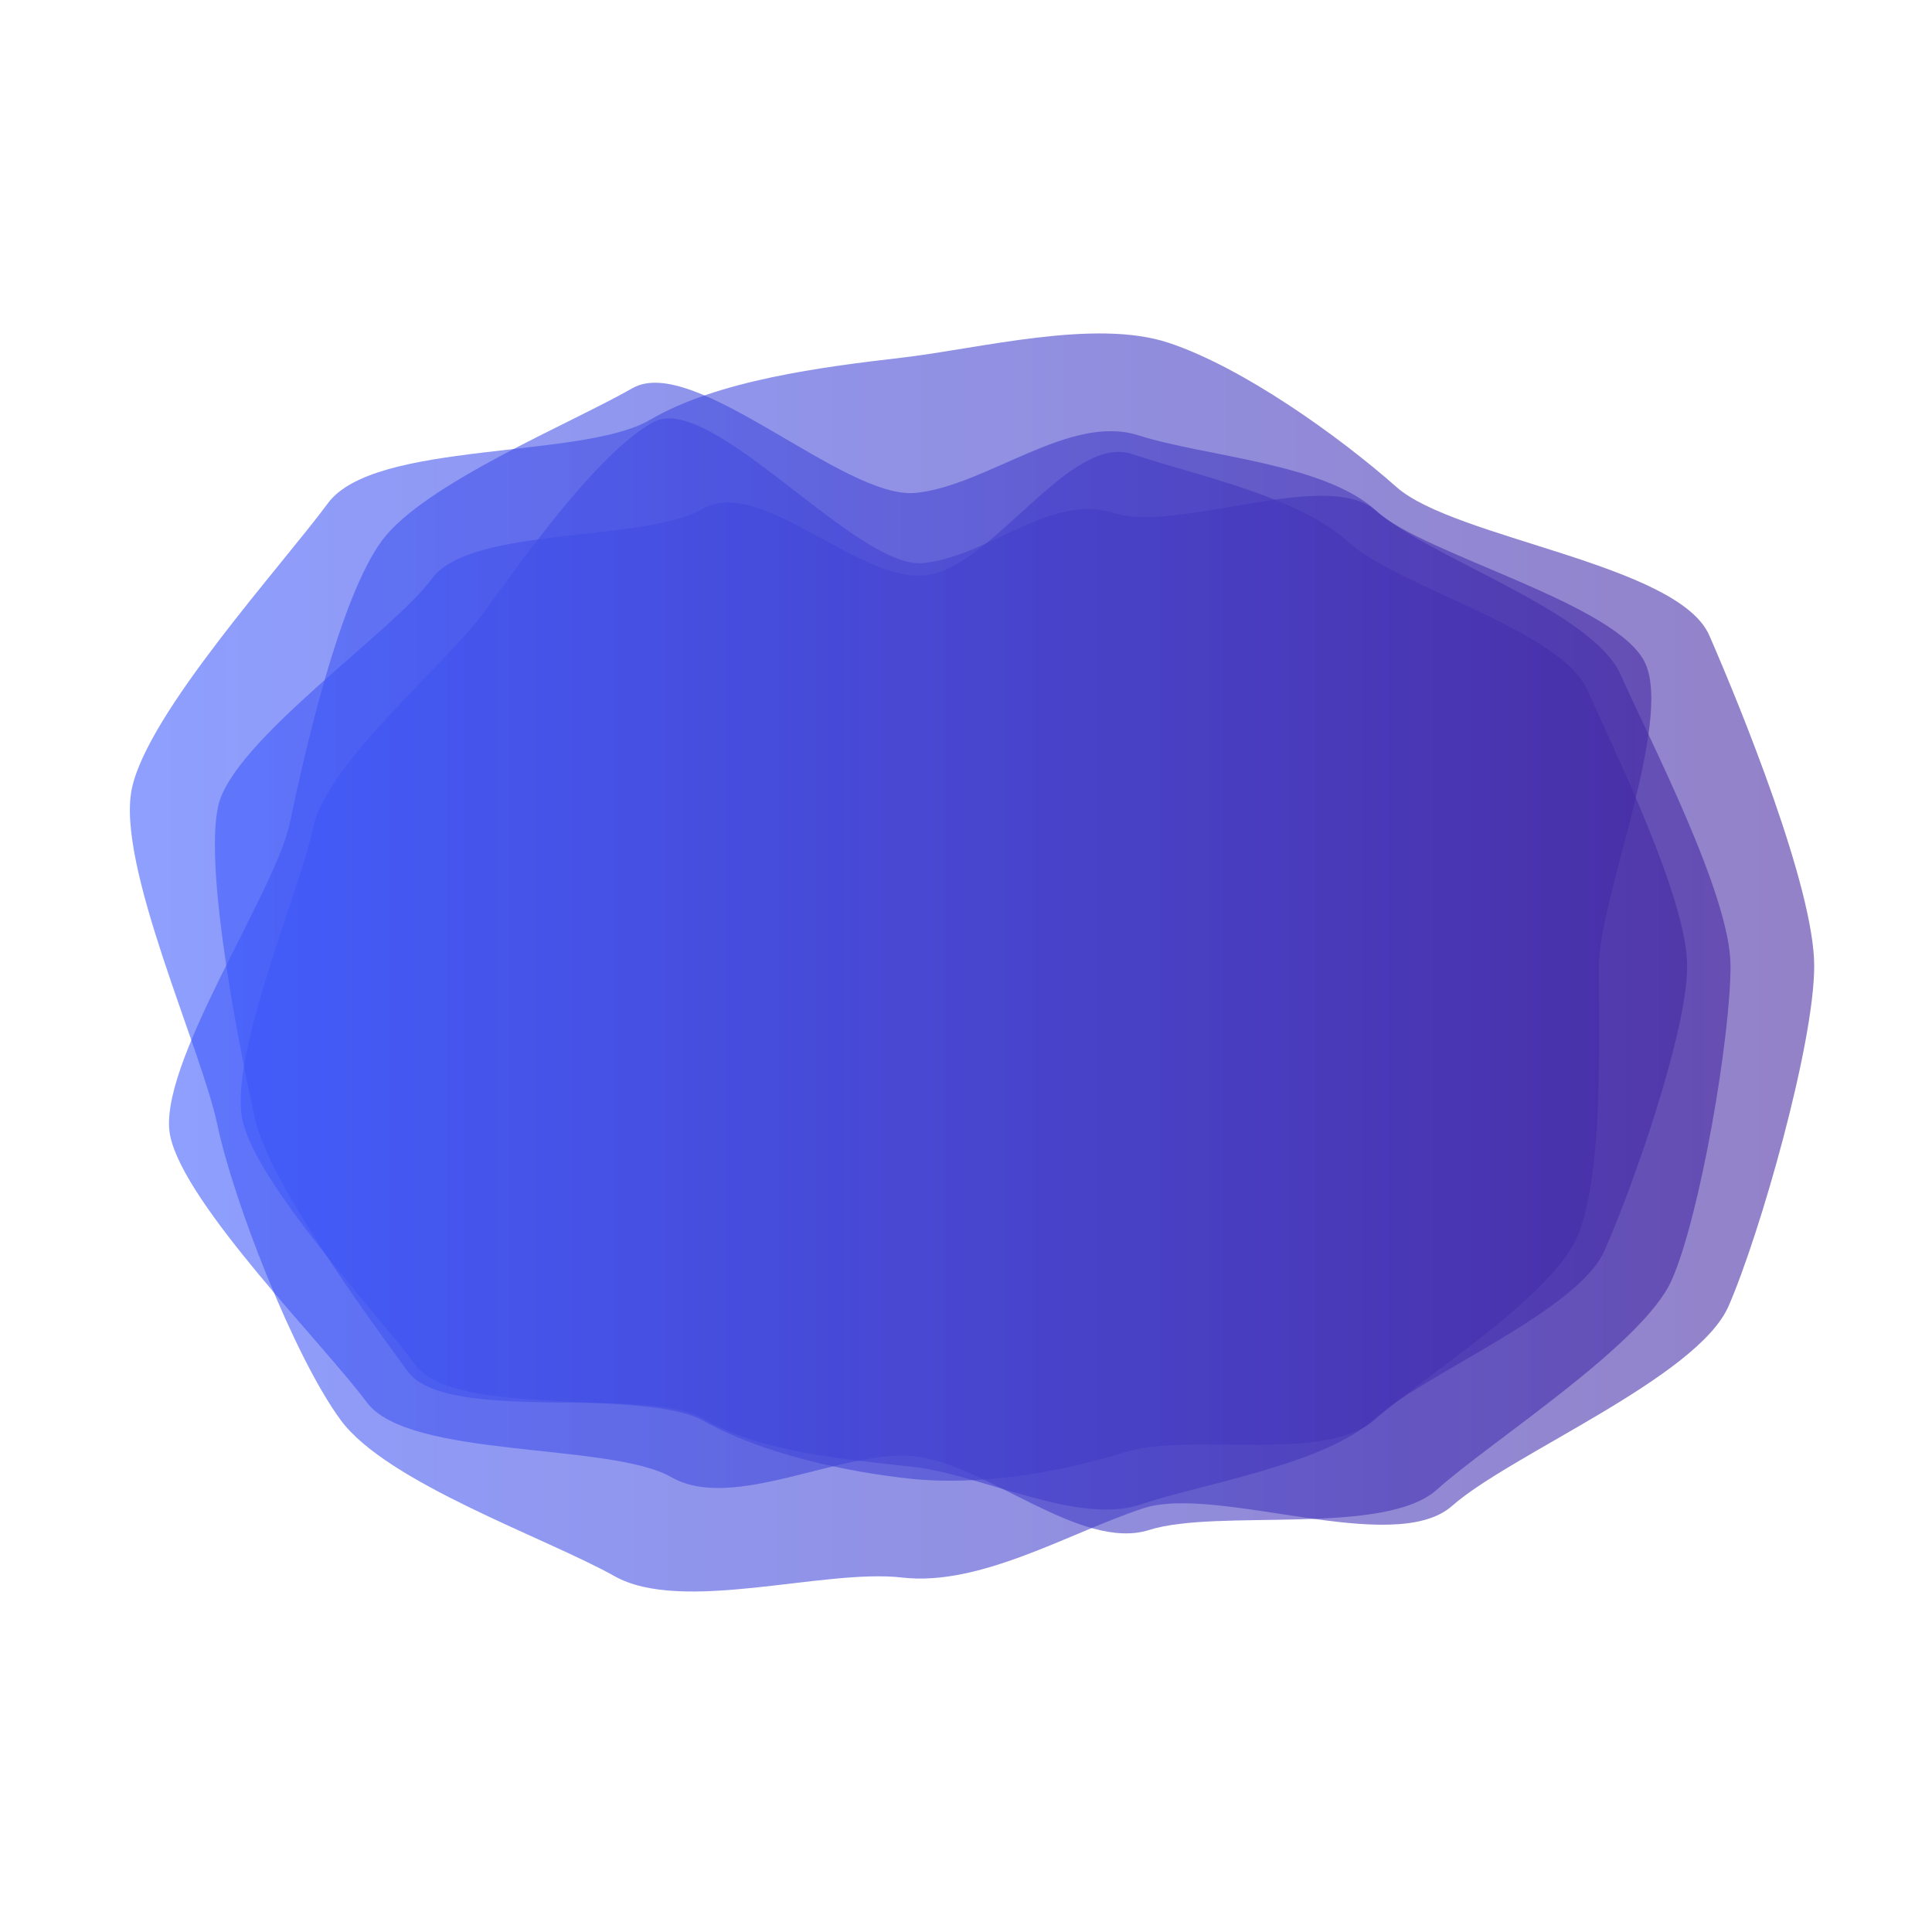 <?xml version="1.0" encoding="utf-8"?>
<svg xmlns="http://www.w3.org/2000/svg" xmlns:xlink="http://www.w3.org/1999/xlink" style="margin: auto; background: rgb(241, 242, 243); display: block; z-index: 1; position: relative; shape-rendering: auto;" width="850" height="850" preserveAspectRatio="xMidYMid" viewBox="0 0 850 850">
<g transform=""><linearGradient id="lg-0.6590519274487807" x1="0" x2="1" y1="0" y2="0">
  <stop stop-color="#3d5afe" offset="0"></stop>
  <stop stop-color="#4527a0" offset="1"></stop>
</linearGradient><path d="M 798.175 425 C 798.175 459.461 774.235 543.156 760.504 574.617 C 746.774 606.078 664.601 639.792 638.87 662.523 C 613.14 685.253 535.313 652.903 502.852 663.634 C 470.391 674.364 431.348 698.053 396.887 694.053 C 362.426 690.053 300.086 710.175 270.356 693.444 C 240.626 676.714 170.383 652.539 149.922 624.809 C 129.461 597.078 102.644 528.348 95.644 494.887 C 88.644 461.426 51 380.461 58 347 C 65 313.539 123.817 249.121 144.278 221.391 C 164.739 193.661 256.226 202.183 285.957 184.722 C 315.687 167.261 362.078 161.391 396.539 157.391 C 431 153.391 481.609 140.06 514.07 150.79 C 546.531 161.521 588.695 191.574 614.426 214.305 C 640.156 237.035 738.288 248.086 752.018 279.547 C 765.749 311.008 798.175 390.539 798.175 425" fill="url(#lg-0.6590519274487807)" opacity="0.58">
  <animate attributeName="d" dur="4.348s" repeatCount="indefinite" keyTimes="0;0.333;0.667;1" calcmod="spline" keySplines="0.3 0.1 0.7 0.9;0.3 0.1 0.7 0.9;0.3 0.1 0.7 0.9" begin="-2.174s" values="M 813 425 C 813 460 771 541 757 573 C 743 605 677 653 651 676 C 625 699 531 637 498 648 C 465 659 430 718 395 714 C 360 710 292 725 262 708 C 232 691 172 652 151 624 C 130 596 111 527 104 493 C 97 459 51 381 58 347 C 65 313 116 244 137 216 C 158 188 260 210 290 192 C 320 174 361 156 396 152 C 431 148 487 122 520 133 C 553 144 586 194 612 217 C 638 240 755 240 769 272 C 783 304 813 390 813 425;M 813 425 C 813 458 750 534 736 564 C 722 594 636 609 611 631 C 586 653 545 686 513 696 C 481 706 438 622 405 619 C 372 616 325 666 296 649 C 267 632 175 647 156 620 C 137 593 85 531 78 499 C 71 467 76 384 83 352 C 90 320 159 273 178 246 C 197 219 267 218 296 201 C 325 184 363 156 396 152 C 429 148 486 129 518 139 C 550 149 584 198 609 220 C 634 242 727 255 740 285 C 753 315 813 392 813 425;M 758 425 C 758 458 783 549 770 579 C 757 609 631 604 606 626 C 581 648 547 696 516 706 C 485 716 435 644 402 640 C 369 636 322 670 293 654 C 264 638 166 654 147 627 C 128 600 80 532 73 500 C 66 468 51 379 58 347 C 65 315 145 263 164 236 C 183 209 246 181 275 165 C 304 149 365 176 398 172 C 431 168 467 189 498 199 C 529 209 596 185 621 207 C 646 229 693 270 706 300 C 719 330 758 392 758 425;M 813 425 C 813 460 771 541 757 573 C 743 605 677 653 651 676 C 625 699 531 637 498 648 C 465 659 430 718 395 714 C 360 710 292 725 262 708 C 232 691 172 652 151 624 C 130 596 111 527 104 493 C 97 459 51 381 58 347 C 65 313 116 244 137 216 C 158 188 260 210 290 192 C 320 174 361 156 396 152 C 431 148 487 122 520 133 C 553 144 586 194 612 217 C 638 240 755 240 769 272 C 783 304 813 390 813 425"></animate>
</path><path d="M 703.426 425 C 703.426 454.27 705.617 518.539 693.617 544.809 C 681.617 571.078 626.817 605.356 604.817 624.626 C 582.817 643.895 522.391 629.982 494.391 638.982 C 466.391 647.982 430.539 653.652 401.27 650.652 C 372 647.652 334.922 639.426 309.652 625.156 C 284.383 610.887 200.156 623.922 182.887 600.652 C 165.617 577.383 112.661 520.922 106.661 492.652 C 100.661 464.383 131.792 392.305 137.792 364.035 C 143.792 335.765 194.844 293.652 212.113 270.383 C 229.383 247.113 261.957 200.07 287.226 185.8 C 312.496 171.531 376.922 250.722 406.191 247.722 C 435.461 244.722 462.156 216.722 490.156 225.722 C 518.156 234.722 584.243 205.601 605.512 224.87 C 626.782 244.14 711.844 265.539 723.844 291.809 C 735.844 318.078 703.426 395.73 703.426 425" fill="url(#lg-0.6590519274487807)" opacity="0.58">
  <animate attributeName="d" dur="4.348s" repeatCount="indefinite" keyTimes="0;0.333;0.667;1" calcmod="spline" keySplines="0.3 0.1 0.7 0.9;0.3 0.1 0.7 0.9;0.3 0.1 0.7 0.9" begin="-2.174s" values="M 701 425 C 701 454 704 518 692 544 C 680 570 619 597 597 616 C 575 635 517 613 489 622 C 461 631 430 655 401 652 C 372 649 336 637 311 623 C 286 609 198 625 181 602 C 164 579 107 522 101 494 C 95 466 145 395 151 367 C 157 339 197 295 214 272 C 231 249 266 206 291 192 C 316 178 378 258 407 255 C 436 252 460 224 488 233 C 516 242 574 218 595 237 C 616 256 714 265 726 291 C 738 317 701 396 701 425;M 754 425 C 754 453 702 517 691 543 C 680 569 640 621 619 640 C 598 659 525 642 498 651 C 471 660 434 609 406 606 C 378 603 315 671 291 657 C 267 643 211 616 194 593 C 177 570 159 511 153 483 C 147 455 138 393 144 365 C 150 337 197 295 214 272 C 231 249 275 221 299 207 C 323 193 378 247 406 244 C 434 241 455 240 482 249 C 509 258 588 202 609 221 C 630 240 655 292 666 318 C 677 344 754 397 754 425;M 710 425 C 710 455 710 520 698 547 C 686 574 648 628 626 648 C 604 668 537 676 509 685 C 481 694 432 650 402 647 C 372 644 332 646 306 631 C 280 616 206 621 188 597 C 170 573 128 518 122 489 C 116 460 96 385 102 356 C 108 327 189 290 207 266 C 225 242 251 184 277 169 C 303 154 374 231 404 228 C 434 225 468 197 496 206 C 524 215 612 172 634 192 C 656 212 706 267 718 294 C 730 321 710 395 710 425;M 701 425 C 701 454 704 518 692 544 C 680 570 619 597 597 616 C 575 635 517 613 489 622 C 461 631 430 655 401 652 C 372 649 336 637 311 623 C 286 609 198 625 181 602 C 164 579 107 522 101 494 C 95 466 145 395 151 367 C 157 339 197 295 214 272 C 231 249 266 206 291 192 C 316 178 378 258 407 255 C 436 252 460 224 488 233 C 516 242 574 218 595 237 C 616 256 714 265 726 291 C 738 317 701 396 701 425"></animate>
</path><path d="M 742.294 425 C 742.294 454.617 717.72 523.626 705.912 550.243 C 694.103 576.86 626.747 604.208 604.669 624.286 C 582.591 644.364 529.348 652.652 501.73 661.922 C 474.113 671.191 431.348 648.617 401.73 645.348 C 372.113 642.078 334.8 639.017 309.453 624.208 C 284.105 609.399 196.461 626.695 179.383 603.348 C 162.305 580 118.331 520.313 112.062 491.695 C 105.792 463.078 89.706 383.305 95.975 354.687 C 102.245 326.07 172.94 277.948 190.018 254.601 C 207.097 231.253 283.566 238.792 308.914 223.983 C 334.261 209.175 377.305 256.14 406.922 253.14 C 436.539 250.14 470.539 190.531 498.156 199.8 C 525.774 209.07 570.852 218.183 592.93 238.261 C 615.008 258.339 686.617 277.035 698.426 303.652 C 710.235 330.27 742.294 395.383 742.294 425" fill="url(#lg-0.6590519274487807)" opacity="0.58">
  <animate attributeName="d" dur="4.348s" repeatCount="indefinite" keyTimes="0;0.333;0.667;1" calcmod="spline" keySplines="0.3 0.1 0.7 0.9;0.3 0.1 0.7 0.9;0.3 0.1 0.7 0.9" begin="-2.174s" values="M 721 425 C 721 453 694 515 683 540 C 672 565 613 591 592 610 C 571 629 528 654 502 663 C 476 672 430 647 402 644 C 374 641 341 625 317 611 C 293 597 197 624 181 602 C 165 580 131 516 125 489 C 119 462 111 386 117 359 C 123 332 191 289 207 267 C 223 245 293 252 317 238 C 341 224 380 268 408 265 C 436 262 470 197 496 206 C 522 215 566 226 587 245 C 608 264 685 280 696 305 C 707 330 721 397 721 425;M 745 425 C 745 457 729 524 716 554 C 703 584 675 654 651 676 C 627 698 540 673 509 683 C 478 693 435 640 403 637 C 371 634 309 691 281 675 C 253 659 200 628 181 602 C 162 576 128 522 121 490 C 114 458 63 382 70 350 C 77 318 163 275 182 249 C 201 223 271 223 299 207 C 327 191 365 159 397 156 C 429 153 480 150 511 160 C 542 170 607 175 631 197 C 655 219 707 264 720 294 C 733 324 745 393 745 425;M 800 425 C 800 459 782 547 768 578 C 754 609 664 640 639 663 C 614 686 533 649 501 659 C 469 669 435 653 401 649 C 367 645 318 677 289 660 C 260 643 195 634 175 607 C 155 580 84 532 77 499 C 70 466 32 376 39 343 C 46 310 124 248 144 221 C 164 194 258 203 287 186 C 316 169 370 224 404 221 C 438 218 472 173 504 183 C 536 193 584 197 609 220 C 634 243 691 269 705 300 C 719 331 800 391 800 425;M 721 425 C 721 453 694 515 683 540 C 672 565 613 591 592 610 C 571 629 528 654 502 663 C 476 672 430 647 402 644 C 374 641 341 625 317 611 C 293 597 197 624 181 602 C 165 580 131 516 125 489 C 119 462 111 386 117 359 C 123 332 191 289 207 267 C 223 245 293 252 317 238 C 341 224 380 268 408 265 C 436 262 470 197 496 206 C 522 215 566 226 587 245 C 608 264 685 280 696 305 C 707 330 721 397 721 425"></animate>
</path><path d="M 761.356 425 C 761.356 456.348 748.017 534.852 735.477 563.2 C 722.938 591.547 655.321 634.512 632.243 655.321 C 609.165 676.13 535.695 663.582 505.617 673.121 C 475.539 682.661 433.652 643.955 402.305 640.685 C 370.957 637.416 322.531 665.477 295.453 649.938 C 268.374 634.399 179.844 641.965 161.305 616.887 C 142.765 591.809 81.14 530.043 74.87 499.695 C 68.601 469.348 121.253 392.383 127.523 362.035 C 133.792 331.687 149.479 262.948 168.018 237.87 C 186.558 212.792 251.148 186.339 278.226 170.8 C 305.305 155.261 371.652 220.113 403 216.844 C 434.348 213.574 470.582 181.94 500.661 191.479 C 530.739 201.018 582.156 203.687 605.235 224.496 C 628.313 245.305 700.529 268.601 713.068 296.948 C 725.607 325.296 761.356 393.652 761.356 425" fill="url(#lg-0.6590519274487807)" opacity="0.58">
  <animate attributeName="d" dur="4.348s" repeatCount="indefinite" keyTimes="0;0.333;0.667;1" calcmod="spline" keySplines="0.3 0.1 0.7 0.9;0.3 0.1 0.7 0.9;0.3 0.1 0.7 0.9" begin="-2.174s" values="M 753 425 C 753 455 734 530 722 557 C 710 584 644 624 622 644 C 600 664 533 659 504 668 C 475 677 435 617 405 614 C 375 611 329 652 303 637 C 277 622 182 639 164 615 C 146 591 93 526 87 497 C 81 468 135 394 141 365 C 147 336 167 274 185 250 C 203 226 256 192 282 177 C 308 162 373 222 403 219 C 433 216 466 200 495 209 C 524 218 580 208 602 228 C 624 248 676 281 688 308 C 700 335 753 395 753 425;M 823 425 C 823 460 762 537 748 569 C 734 601 639 611 613 634 C 587 657 538 662 505 673 C 472 684 438 638 403 634 C 368 630 304 704 274 687 C 244 670 186 641 166 613 C 146 585 54 539 47 505 C 40 471 83 388 90 354 C 97 320 109 238 129 210 C 149 182 256 201 286 184 C 316 167 369 229 404 225 C 439 221 468 182 501 193 C 534 204 619 158 645 181 C 671 204 765 235 779 267 C 793 299 823 390 823 425;M 784 425 C 784 460 786 548 772 580 C 758 612 686 663 660 686 C 634 709 543 676 510 687 C 477 698 430 717 395 713 C 360 709 305 702 275 685 C 245 668 174 650 154 622 C 134 594 49 541 42 507 C 35 473 84 388 91 354 C 98 320 102 233 122 205 C 142 177 238 171 268 154 C 298 137 368 215 403 211 C 438 207 483 133 516 144 C 549 155 588 192 614 215 C 640 238 767 235 781 267 C 795 299 784 390 784 425;M 753 425 C 753 455 734 530 722 557 C 710 584 644 624 622 644 C 600 664 533 659 504 668 C 475 677 435 617 405 614 C 375 611 329 652 303 637 C 277 622 182 639 164 615 C 146 591 93 526 87 497 C 81 468 135 394 141 365 C 147 336 167 274 185 250 C 203 226 256 192 282 177 C 308 162 373 222 403 219 C 433 216 466 200 495 209 C 524 218 580 208 602 228 C 624 248 676 281 688 308 C 700 335 753 395 753 425"></animate>
</path></g>
<style type="text/css">.lded > .content, .lded > .content > .inner { height: 100%; }
.lded > .content > .inner > .viewer { width: 100%; height: 100%; max-width: 100%; }
.lded > .content > .inner > .panel {
  position: absolute;
  bottom: 50px;
  left: 0;
  right: 0;
  opacity: 0.3;
}
.lded > .content > .inner > .panel:hover { opacity: 1; }
.lded > .content > .inner > .ctrl {
  position: absolute;
  bottom: 13px;
  left: 0;
  right: 0;
  margin: auto;
}
.lded > .content > .inner > .ctrl:hover {
  z-index: 10;
}
#editor > .inner > .title {
  position: absolute;
  bottom: 195px;
  left: 0;
  right: 0;
  z-index: 11;
}
#editor > .inner > .title > a:first-child {
  margin-left: 0!important;
#editor .lded .viewer { border-radius: 0 }</style></svg>